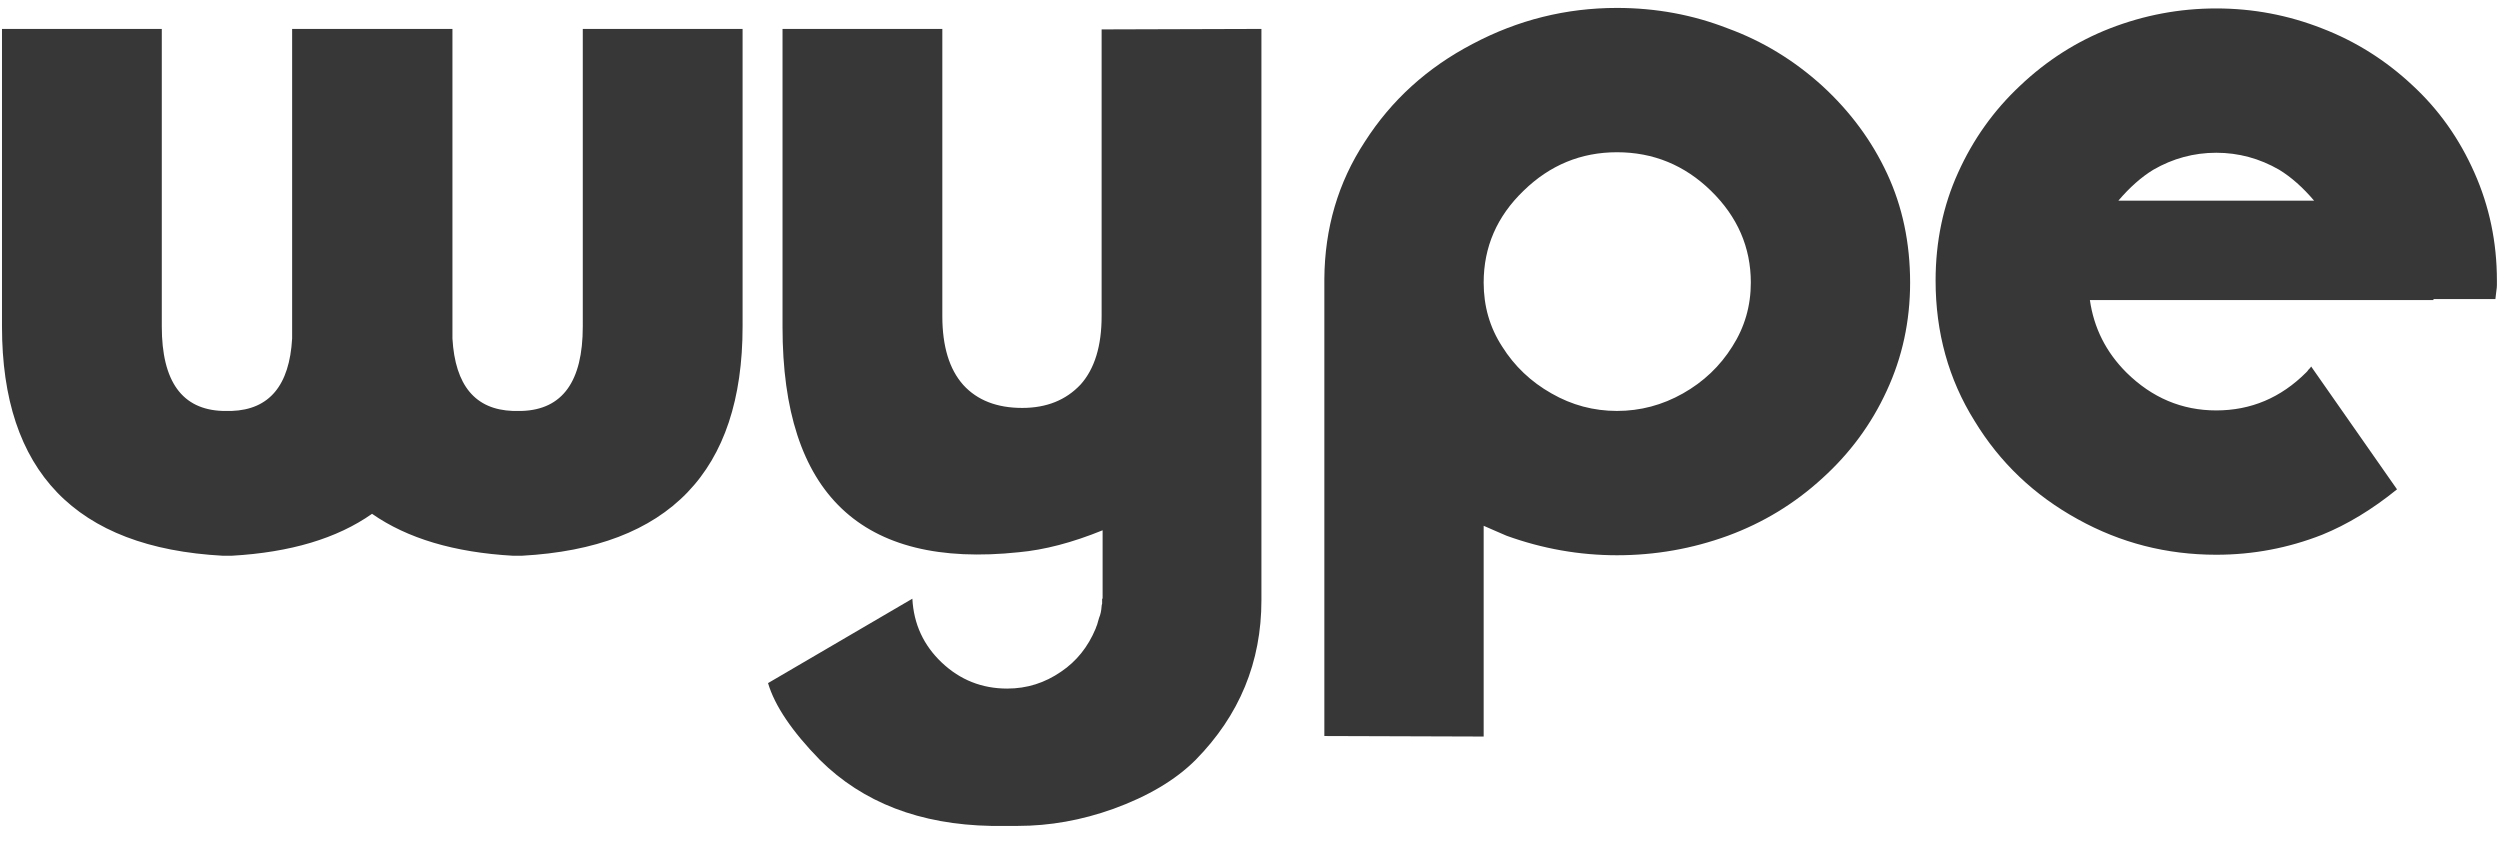 <svg width="88" height="30" viewBox="0 0 88 30" fill="none" xmlns="http://www.w3.org/2000/svg">
<path d="M10.283 11.916V1.018H15.926V11.916C16.02 13.568 16.729 14.418 18.053 14.465H18.369C19.799 14.418 20.514 13.428 20.514 11.494V1.018H26.139V11.494C26.139 16.592 23.549 19.281 18.369 19.562H18.053C15.99 19.445 14.338 18.953 13.096 18.086C11.865 18.953 10.219 19.445 8.156 19.562H7.84C2.66 19.281 0.07 16.592 0.07 11.494V1.018H5.695V11.494C5.695 13.428 6.41 14.418 7.84 14.465H8.156C9.48 14.418 10.19 13.568 10.283 11.916ZM38.812 21.074H38.795V21.25C38.783 21.285 38.777 21.314 38.777 21.338C38.766 21.502 38.736 21.637 38.69 21.742L38.654 21.865L38.619 21.988L38.584 22.076L38.566 22.129C38.297 22.773 37.893 23.277 37.353 23.641C36.779 24.039 36.147 24.238 35.455 24.238C34.565 24.238 33.797 23.934 33.152 23.324C32.508 22.715 32.162 21.965 32.115 21.074L27.035 24.045C27.27 24.842 27.879 25.744 28.863 26.752C30.375 28.252 32.385 29.025 34.893 29.072H35.824C36.949 29.072 38.068 28.873 39.182 28.475C40.412 28.029 41.379 27.455 42.082 26.752C43.629 25.182 44.402 23.307 44.402 21.127V1.018L38.777 1.035V11.125C38.777 12.18 38.531 12.982 38.039 13.533C37.523 14.084 36.838 14.359 35.982 14.359C35.092 14.359 34.4 14.09 33.908 13.551C33.416 13 33.17 12.191 33.17 11.125V1.018H27.545V11.512C27.545 17.383 30.316 20.025 35.859 19.439C36.762 19.357 37.746 19.1 38.812 18.666V21.074ZM52.225 9.947C52.225 8.693 52.693 7.615 53.631 6.713C54.557 5.811 55.652 5.359 56.918 5.359C58.195 5.359 59.297 5.811 60.223 6.713C61.16 7.627 61.629 8.705 61.629 9.947C61.629 10.768 61.412 11.518 60.978 12.197C60.545 12.889 59.965 13.44 59.238 13.85C58.512 14.26 57.738 14.465 56.918 14.465C56.098 14.465 55.33 14.26 54.615 13.85C53.889 13.44 53.309 12.889 52.875 12.197C52.441 11.529 52.225 10.779 52.225 9.947ZM46.617 25.908L52.225 25.926V18.508L52.629 18.684L53.033 18.859C54.299 19.316 55.594 19.545 56.918 19.545C58.266 19.545 59.566 19.316 60.82 18.859C62.062 18.402 63.17 17.729 64.143 16.838C65.115 15.959 65.871 14.934 66.41 13.762C66.961 12.578 67.236 11.307 67.236 9.947C67.236 8.553 66.967 7.275 66.428 6.115C65.889 4.955 65.127 3.924 64.143 3.021C63.147 2.119 62.039 1.445 60.82 1C59.59 0.52 58.289 0.279 56.918 0.279C55.125 0.279 53.432 0.701 51.838 1.545C50.244 2.377 48.978 3.525 48.041 4.99C47.103 6.42 46.629 8.031 46.617 9.824V25.908ZM78.012 5.377C78.797 5.377 79.535 5.576 80.227 5.975C80.648 6.232 81.059 6.596 81.457 7.064H74.566C74.965 6.596 75.375 6.232 75.797 5.975C76.488 5.576 77.227 5.377 78.012 5.377ZM87.1 6.08C86.572 4.885 85.846 3.859 84.92 3.004C83.982 2.125 82.922 1.457 81.738 1C80.543 0.531 79.301 0.297 78.012 0.297C76.723 0.297 75.475 0.531 74.268 1C73.096 1.457 72.041 2.131 71.103 3.021C70.178 3.889 69.451 4.908 68.924 6.08C68.397 7.24 68.133 8.506 68.133 9.877C68.133 11.705 68.59 13.352 69.504 14.816C70.394 16.281 71.607 17.436 73.143 18.279C74.643 19.111 76.266 19.527 78.012 19.527C79.301 19.527 80.543 19.293 81.738 18.824C82.629 18.461 83.508 17.928 84.375 17.225L81.352 12.9L81.316 12.953L81.264 13.006L81.211 13.076L81.176 13.111C80.285 14.002 79.231 14.447 78.012 14.447C76.805 14.447 75.75 14.002 74.848 13.111C74.133 12.396 73.705 11.547 73.564 10.562H85.658V10.527H87.838L87.873 10.229C87.885 10.158 87.891 10.094 87.891 10.035V9.877C87.891 8.529 87.627 7.264 87.1 6.08Z" fill="#373737"/>
</svg>
